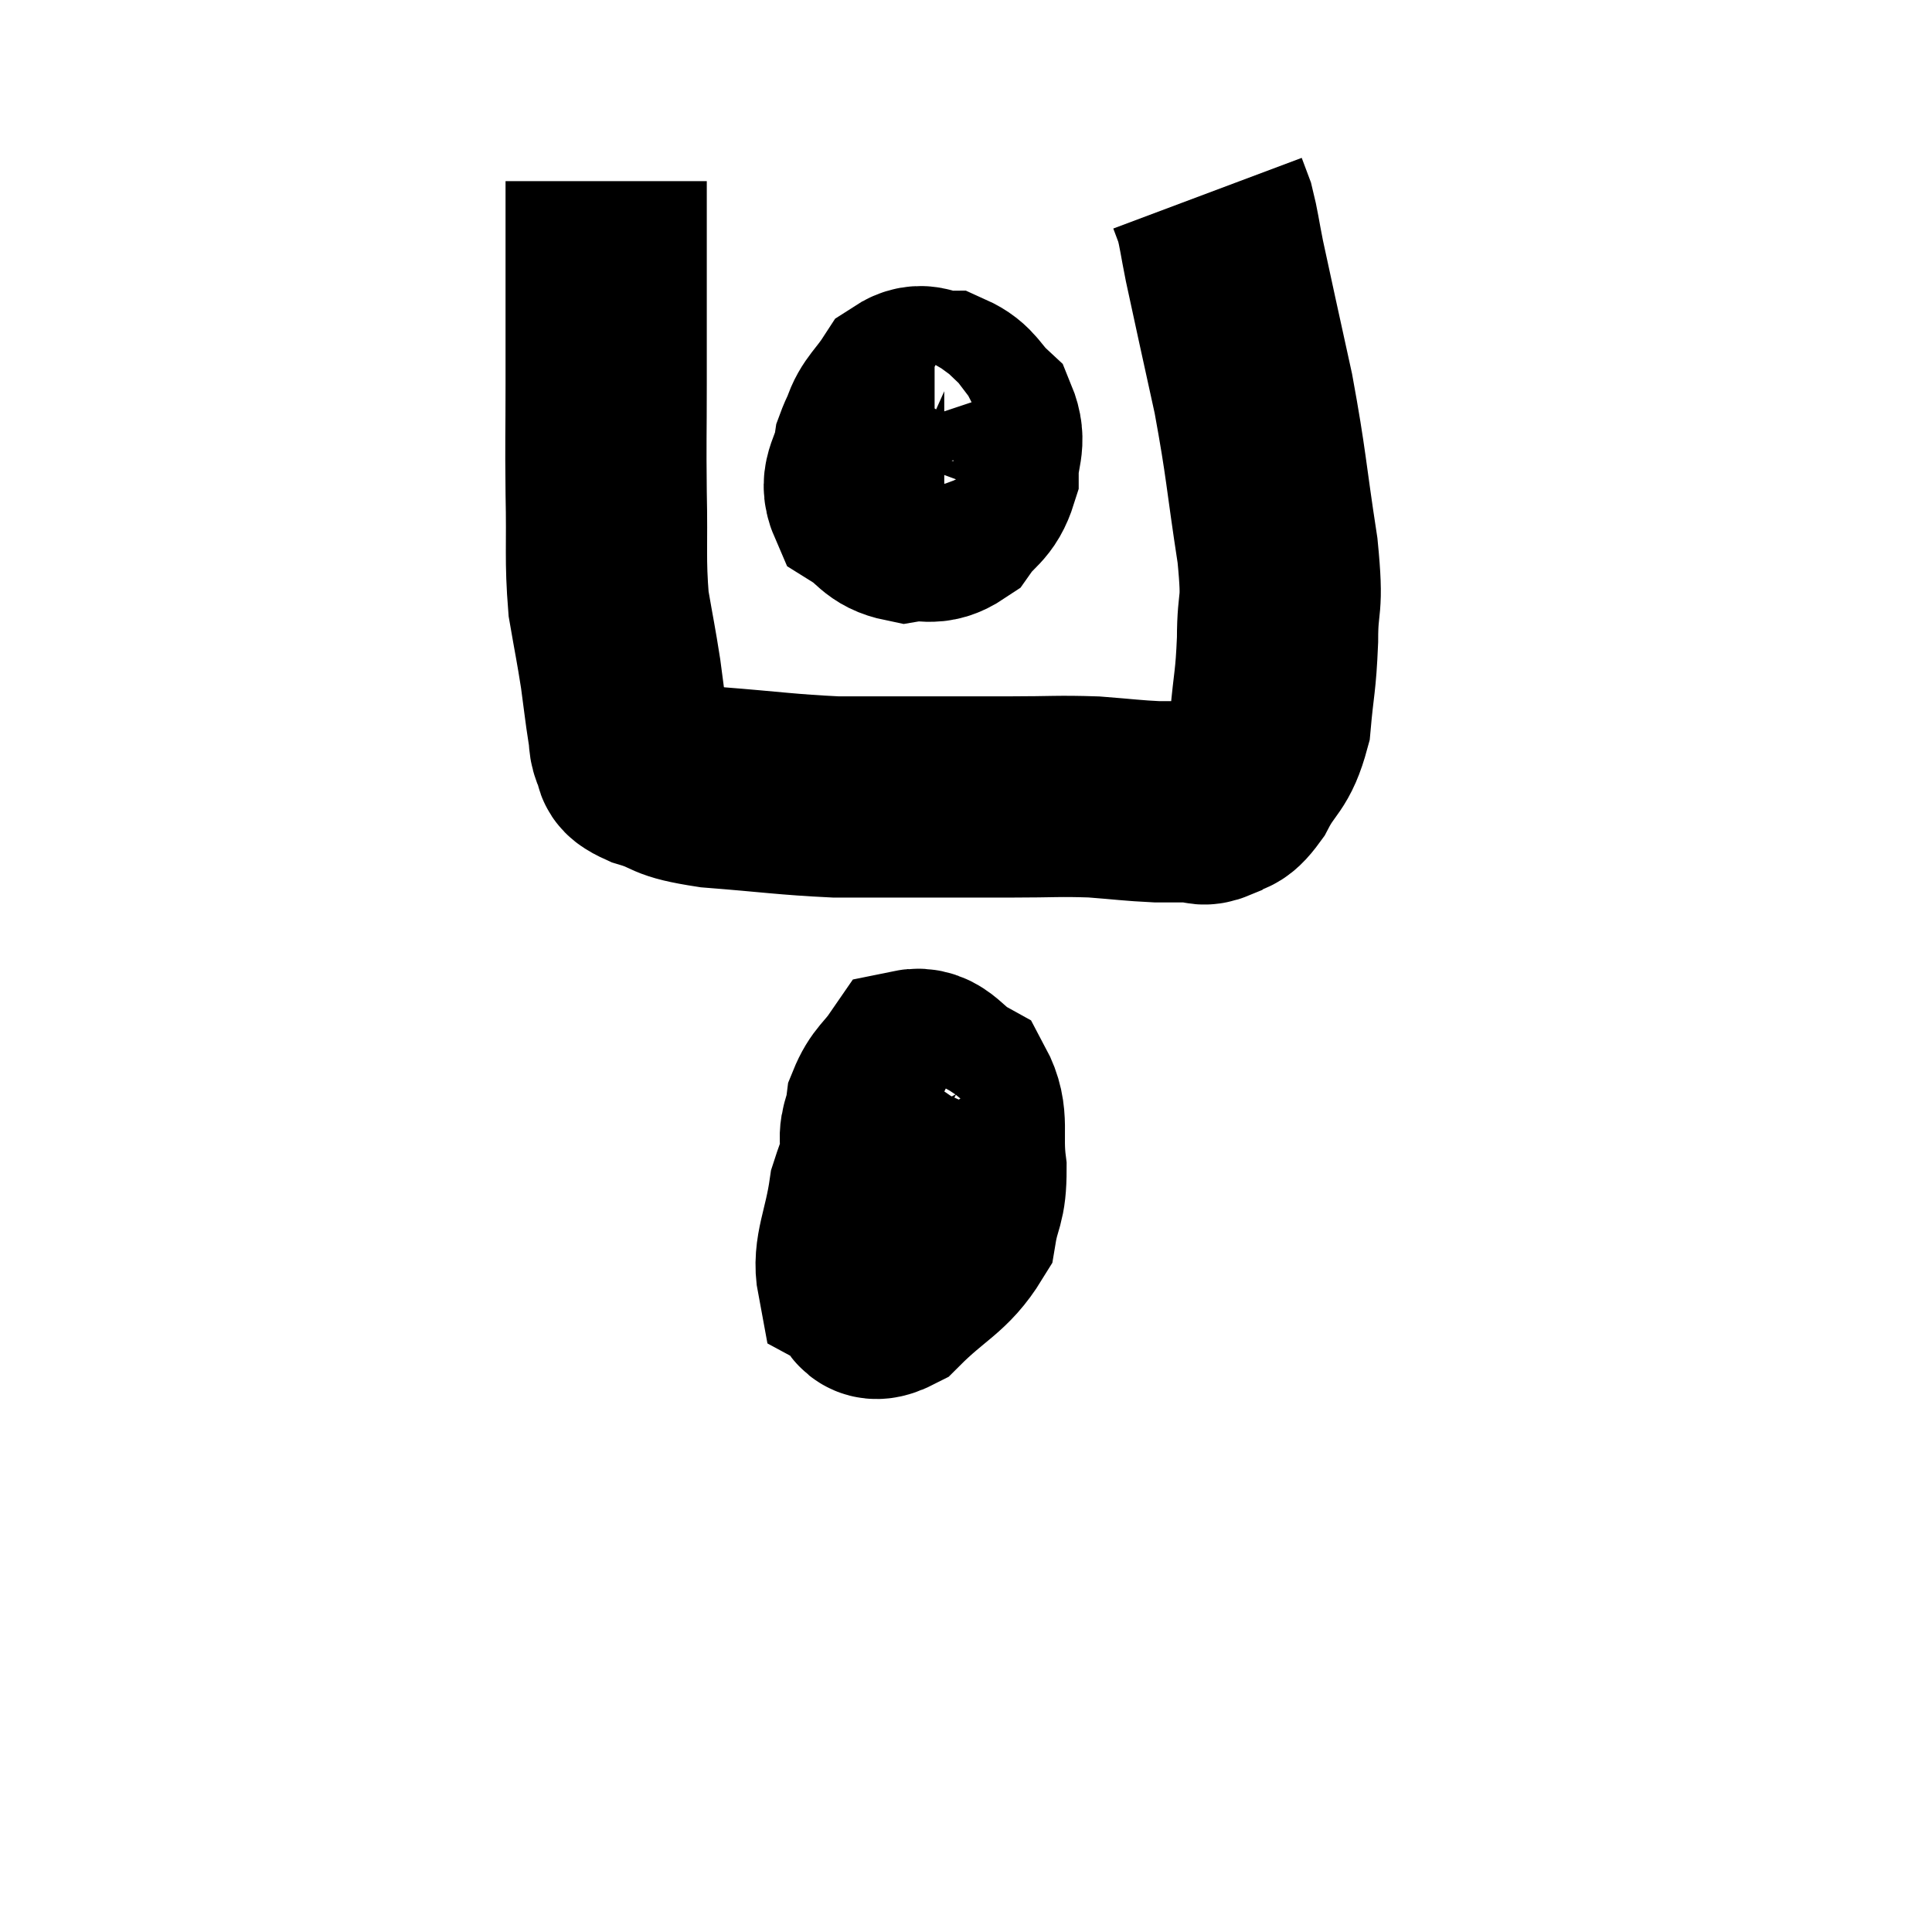<svg width="48" height="48" viewBox="0 0 48 48" xmlns="http://www.w3.org/2000/svg"><path d="M 15.06 4.5 C 15.06 5.34, 15.06 4.92, 15.06 6.18 C 15.06 7.86, 15.06 8.025, 15.06 9.54 C 15.06 10.89, 15.045 10.875, 15.06 12.24 C 15.09 13.62, 15.03 13.875, 15.12 15 C 15.27 15.87, 15.3 15.975, 15.42 16.74 C 15.51 17.4, 15.525 17.58, 15.6 18.06 C 15.66 18.36, 15.6 18.405, 15.72 18.66 C 15.9 18.87, 15.585 18.855, 16.08 19.08 C 16.89 19.32, 16.53 19.38, 17.7 19.56 C 19.23 19.68, 19.53 19.74, 20.76 19.8 C 21.69 19.8, 21.525 19.8, 22.62 19.8 C 23.88 19.8, 24 19.8, 25.14 19.8 C 26.16 19.8, 26.28 19.77, 27.18 19.8 C 27.96 19.86, 28.125 19.89, 28.74 19.92 C 29.19 19.92, 29.295 19.92, 29.64 19.92 C 29.88 19.92, 29.835 20.04, 30.12 19.92 C 30.45 19.68, 30.42 19.935, 30.78 19.44 C 31.17 18.69, 31.32 18.825, 31.56 17.94 C 31.65 16.92, 31.695 16.965, 31.74 15.9 C 31.74 14.79, 31.89 15.21, 31.74 13.68 C 31.44 11.73, 31.47 11.58, 31.14 9.78 C 30.78 8.13, 30.66 7.605, 30.42 6.48 C 30.3 5.88, 30.285 5.7, 30.18 5.28 C 30.09 5.04, 30.045 4.92, 30 4.8 C 30 4.8, 30 4.8, 30 4.8 L 30 4.8" fill="none" stroke="black" stroke-width="5"></path><path d="M 22.38 10.08 C 22.05 10.62, 21.93 10.59, 21.72 11.16 C 21.63 11.76, 21.345 11.91, 21.54 12.36 C 22.02 12.66, 21.99 12.855, 22.5 12.96 C 23.04 12.87, 23.13 13.08, 23.58 12.78 C 23.94 12.27, 24.12 12.33, 24.3 11.76 C 24.3 11.13, 24.51 11.01, 24.3 10.5 C 23.88 10.11, 23.895 9.915, 23.46 9.72 C 23.01 9.72, 22.95 9.465, 22.56 9.72 C 22.23 10.23, 22.02 10.35, 21.9 10.74 C 21.99 11.01, 21.795 11.13, 22.08 11.28 C 22.56 11.31, 22.8 11.325, 23.04 11.34 C 23.04 11.34, 22.995 11.34, 23.04 11.34 C 23.13 11.34, 23.175 11.34, 23.22 11.34 C 23.22 11.34, 23.22 11.34, 23.22 11.34 L 23.22 11.34" fill="none" stroke="black" stroke-width="5"></path><path d="M 22.86 26.88 C 22.23 28.26, 21.99 28.425, 21.6 29.64 C 21.45 30.69, 21.18 31.11, 21.3 31.74 C 21.69 31.95, 21.465 32.475, 22.08 32.16 C 22.92 31.32, 23.28 31.26, 23.76 30.48 C 23.88 29.76, 24 29.865, 24 29.04 C 23.88 28.11, 24.09 27.795, 23.76 27.18 C 23.22 26.88, 23.115 26.49, 22.68 26.58 C 22.35 27.06, 22.215 27.06, 22.02 27.54 C 21.96 28.02, 21.81 28.065, 21.9 28.5 C 22.14 28.89, 21.99 29.085, 22.38 29.28 C 22.92 29.28, 23.1 29.49, 23.46 29.28 C 23.64 28.86, 23.73 28.65, 23.82 28.44 L 23.82 28.44" fill="none" stroke="black" stroke-width="5"></path></svg>